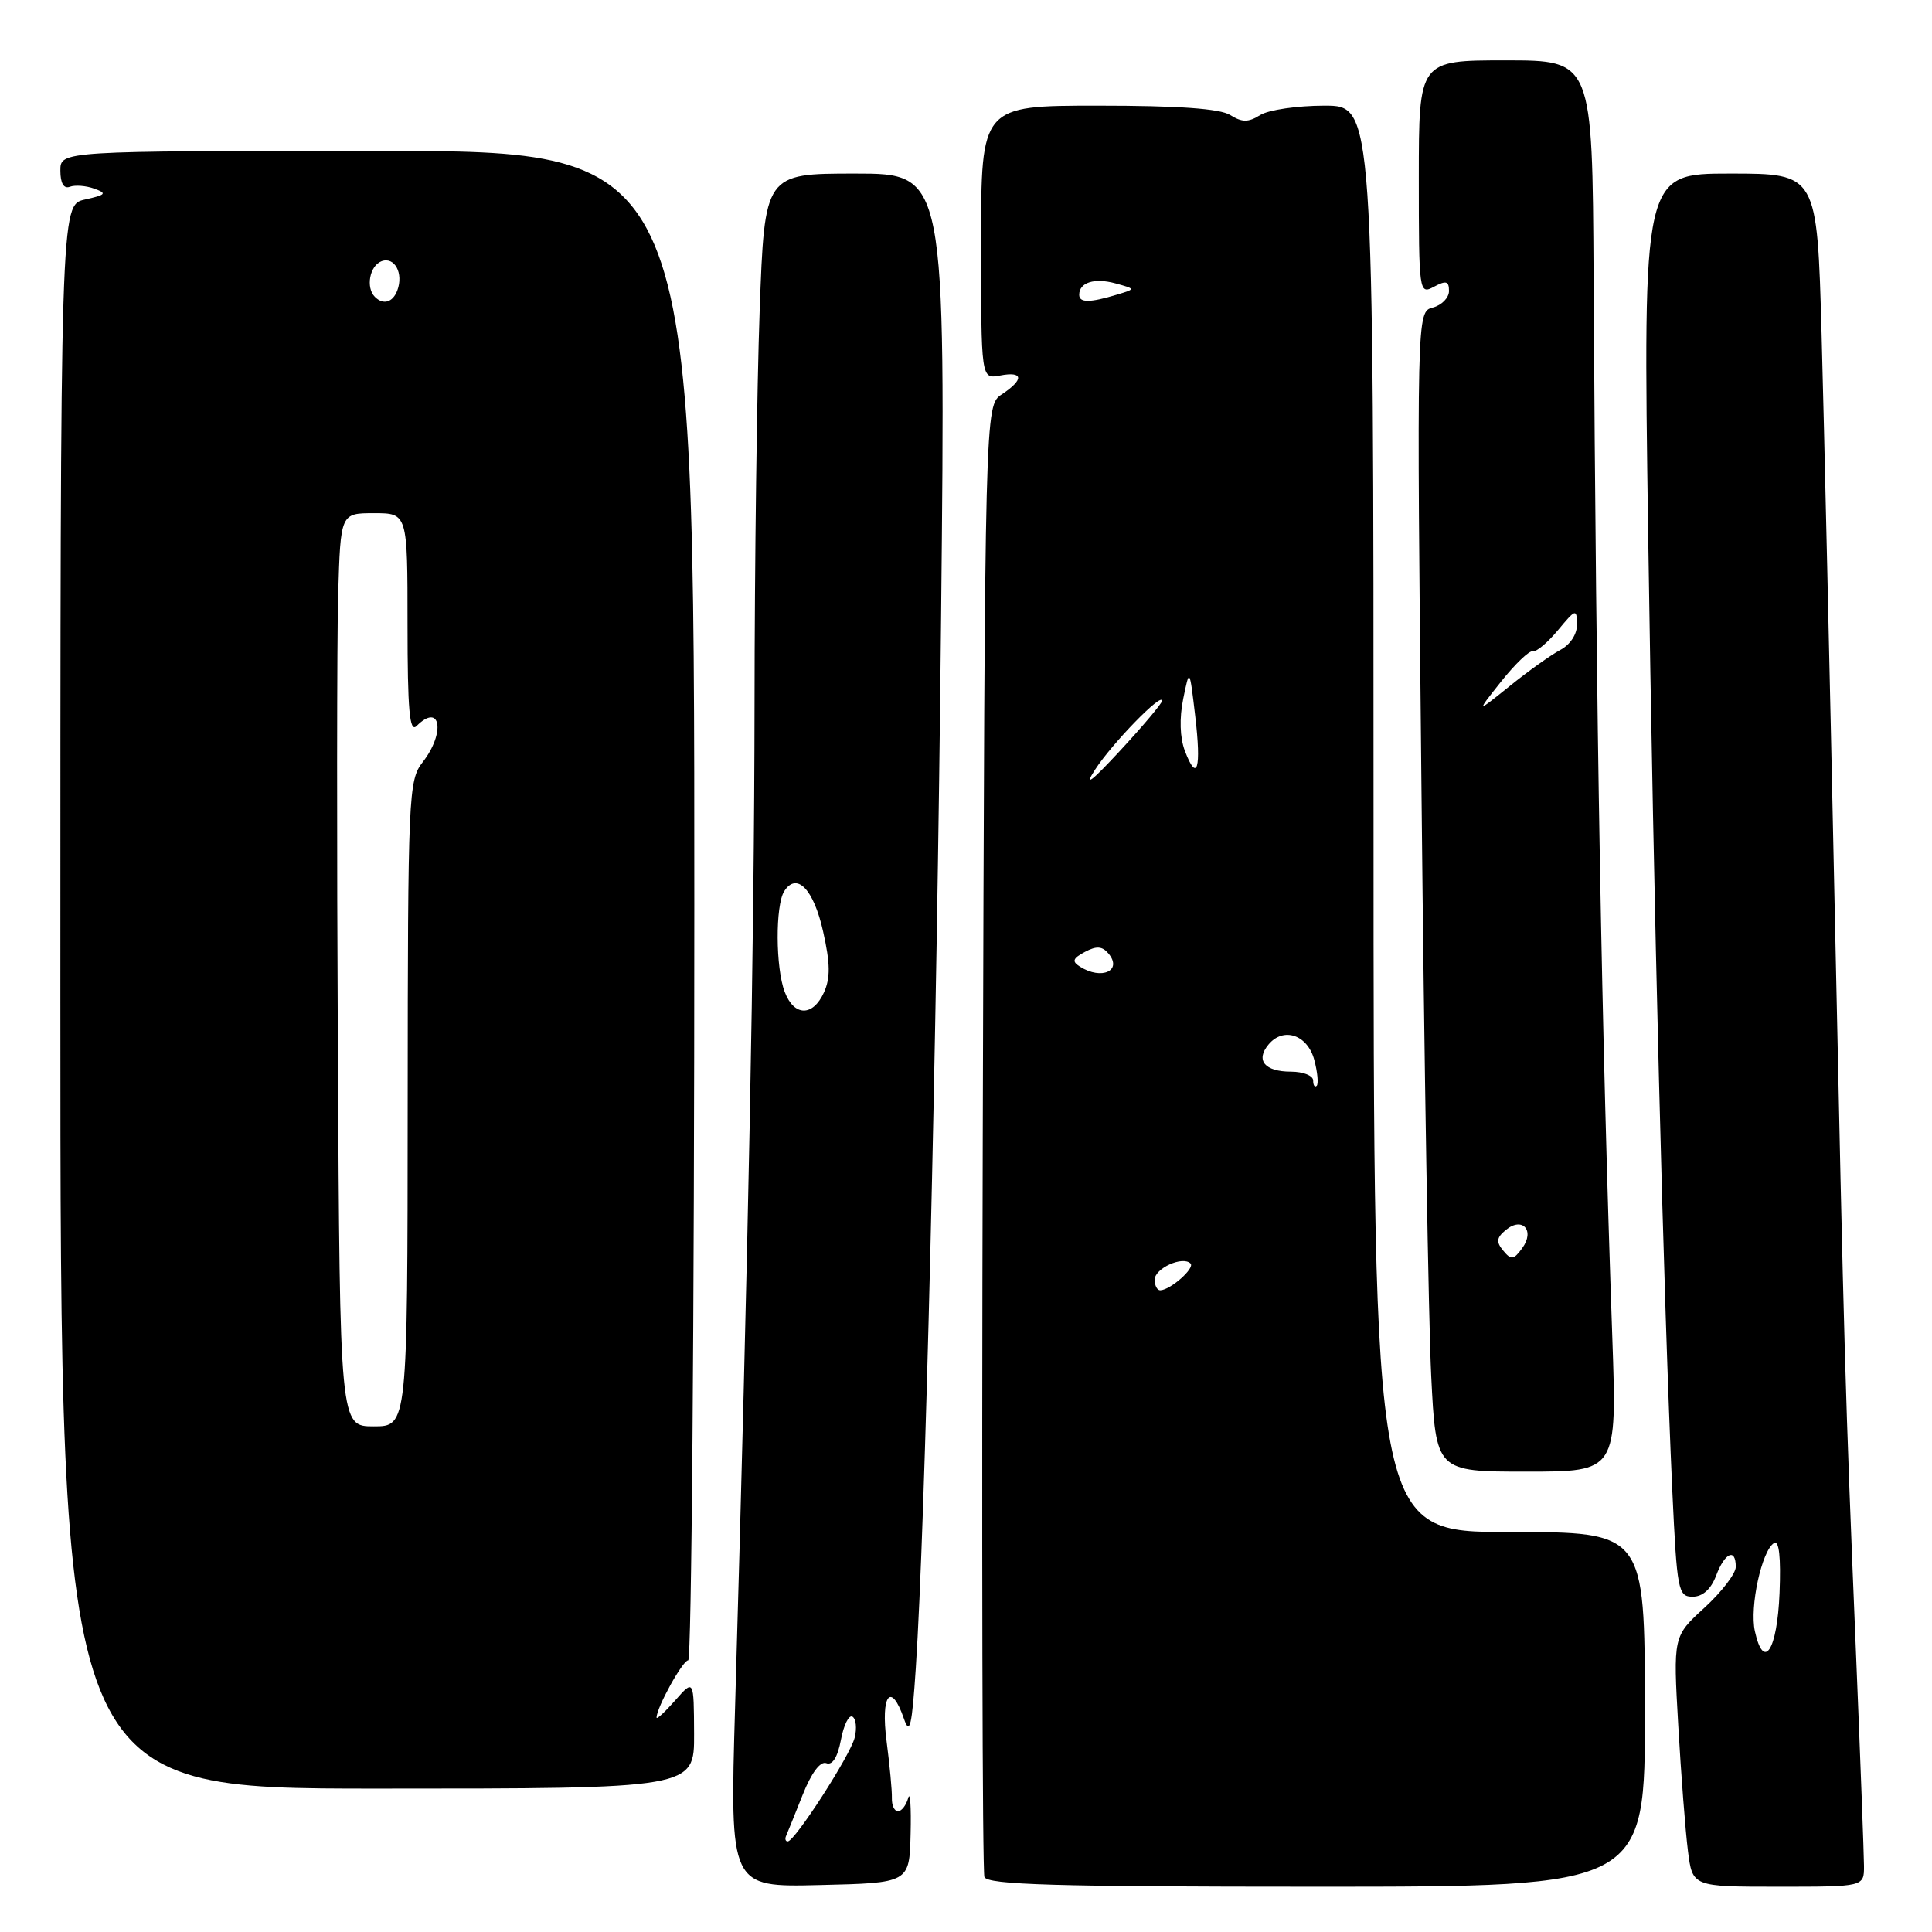 <?xml version="1.0" encoding="UTF-8" standalone="no"?>
<!DOCTYPE svg PUBLIC "-//W3C//DTD SVG 1.1//EN" "http://www.w3.org/Graphics/SVG/1.1/DTD/svg11.dtd" >
<svg xmlns="http://www.w3.org/2000/svg" xmlns:xlink="http://www.w3.org/1999/xlink" version="1.1" viewBox="0 0 256 256">
 <g >
 <path fill="currentColor"
d=" M 120.66 243.00 C 120.75 239.43 120.60 237.29 120.34 238.25 C 120.07 239.21 119.46 240.00 118.99 240.00 C 118.51 240.00 118.15 239.21 118.18 238.25 C 118.21 237.29 117.89 233.91 117.48 230.75 C 116.67 224.56 118.06 222.75 119.78 227.75 C 120.55 229.99 120.84 228.74 121.35 221.00 C 122.60 202.09 124.12 139.26 124.70 81.75 C 125.30 23.00 125.30 23.00 113.31 23.00 C 101.32 23.00 101.32 23.00 100.66 41.16 C 100.30 51.15 99.99 74.66 99.98 93.41 C 99.95 124.80 99.16 165.83 97.40 226.28 C 96.71 250.07 96.71 250.07 108.61 249.78 C 120.50 249.50 120.50 249.50 120.66 243.00 Z  M 217.96 226.50 C 217.93 203.00 217.93 203.00 199.97 203.00 C 182.00 203.00 182.00 203.00 182.00 108.50 C 182.00 14.00 182.00 14.00 175.49 14.00 C 171.90 14.00 168.08 14.56 166.99 15.24 C 165.41 16.23 164.59 16.23 163.01 15.24 C 161.65 14.39 156.13 14.00 145.51 14.00 C 130.00 14.00 130.00 14.00 130.00 32.12 C 130.00 50.23 130.00 50.23 132.50 49.76 C 135.61 49.16 135.72 50.28 132.75 52.25 C 130.50 53.74 130.50 53.74 130.22 150.58 C 130.07 203.85 130.17 248.00 130.44 248.71 C 130.84 249.74 139.89 250.00 174.46 250.00 C 217.99 250.00 217.99 250.00 217.96 226.50 Z  M 246.99 247.25 C 246.98 245.74 246.52 233.38 245.96 219.79 C 244.47 183.59 244.38 180.57 243.11 120.50 C 242.48 90.25 241.69 55.94 241.37 44.25 C 240.78 23.00 240.78 23.00 229.24 23.00 C 217.70 23.00 217.70 23.00 218.39 70.75 C 219.10 119.70 220.44 172.63 221.59 197.54 C 222.21 210.79 222.36 211.57 224.29 211.57 C 225.61 211.57 226.71 210.58 227.39 208.79 C 228.54 205.73 230.00 205.07 230.00 207.62 C 230.00 208.50 228.13 210.94 225.85 213.03 C 221.70 216.82 221.70 216.82 222.38 228.66 C 222.75 235.17 223.33 242.64 223.66 245.25 C 224.26 250.00 224.26 250.00 235.63 250.00 C 247.00 250.00 247.00 250.00 246.99 247.25 Z  M 91.97 229.75 C 91.94 222.50 91.94 222.50 89.47 225.31 C 88.11 226.85 87.00 227.88 87.00 227.59 C 87.00 226.27 90.46 220.00 91.19 220.00 C 91.63 220.00 92.00 175.00 92.00 120.00 C 92.00 20.00 92.00 20.00 50.00 20.00 C 8.00 20.00 8.00 20.00 8.00 22.61 C 8.00 24.28 8.45 25.05 9.25 24.75 C 9.94 24.49 11.40 24.60 12.50 25.00 C 14.22 25.62 14.04 25.82 11.25 26.44 C 8.00 27.16 8.00 27.16 8.00 132.08 C 8.00 237.00 8.00 237.00 50.00 237.00 C 92.00 237.00 92.00 237.00 91.97 229.75 Z  M 213.64 177.25 C 212.21 136.37 211.50 96.37 211.16 36.75 C 211.00 8.00 211.00 8.00 199.50 8.00 C 188.00 8.00 188.00 8.00 188.00 23.54 C 188.00 38.76 188.04 39.05 190.00 38.00 C 191.62 37.13 192.00 37.24 192.00 38.56 C 192.00 39.45 191.04 40.44 189.86 40.75 C 187.71 41.31 187.71 41.31 188.36 105.40 C 188.71 140.66 189.29 175.24 189.64 182.25 C 190.27 195.00 190.27 195.00 202.26 195.00 C 214.26 195.00 214.26 195.00 213.64 177.25 Z  M 104.17 243.25 C 104.35 242.83 105.34 240.39 106.36 237.82 C 107.51 234.92 108.70 233.33 109.49 233.63 C 110.30 233.95 110.99 232.85 111.43 230.53 C 111.80 228.56 112.49 227.18 112.96 227.47 C 113.43 227.76 113.56 229.01 113.25 230.25 C 112.65 232.63 105.31 244.00 104.38 244.00 C 104.08 244.00 103.98 243.66 104.17 243.25 Z  M 103.98 131.43 C 102.76 128.25 102.73 119.98 103.91 118.10 C 105.57 115.49 107.82 117.82 109.07 123.44 C 110.02 127.65 110.04 129.61 109.18 131.50 C 107.71 134.73 105.22 134.70 103.98 131.43 Z  M 153.00 169.57 C 153.00 168.06 156.72 166.38 157.75 167.42 C 158.36 168.03 155.12 170.91 153.75 170.97 C 153.34 170.99 153.00 170.36 153.00 169.57 Z  M 174.00 143.17 C 174.00 142.53 172.68 142.00 171.06 142.00 C 167.58 142.00 166.34 140.50 168.08 138.41 C 170.05 136.03 173.26 137.10 174.15 140.45 C 174.58 142.07 174.72 143.61 174.47 143.87 C 174.21 144.12 174.00 143.81 174.00 143.17 Z  M 143.11 128.09 C 142.00 127.39 142.13 127.00 143.76 126.13 C 145.29 125.31 146.06 125.37 146.89 126.36 C 148.76 128.62 145.97 129.90 143.11 128.09 Z  M 145.09 102.00 C 147.34 98.52 154.02 91.65 153.98 92.87 C 153.96 93.21 151.45 96.20 148.39 99.50 C 144.63 103.56 143.56 104.37 145.09 102.00 Z  M 157.00 99.49 C 156.34 97.75 156.26 95.17 156.78 92.61 C 157.62 88.50 157.62 88.50 158.37 94.86 C 159.20 101.86 158.63 103.79 157.00 99.49 Z  M 143.00 39.06 C 143.00 37.42 145.02 36.79 147.81 37.55 C 150.50 38.29 150.50 38.29 148.00 39.04 C 144.41 40.13 143.00 40.13 143.00 39.06 Z  M 232.53 216.14 C 231.82 212.90 233.44 205.47 235.07 204.46 C 235.74 204.04 235.99 206.34 235.80 211.08 C 235.49 218.70 233.70 221.46 232.53 216.14 Z  M 44.77 139.25 C 44.62 111.89 44.64 84.66 44.81 78.75 C 45.13 68.00 45.13 68.00 49.56 68.00 C 54.00 68.00 54.00 68.00 54.00 82.70 C 54.00 94.13 54.27 97.13 55.20 96.20 C 58.38 93.02 59.06 97.08 56.00 101.00 C 54.13 103.39 54.04 105.36 54.02 146.25 C 54.00 189.00 54.00 189.00 49.52 189.00 C 45.04 189.00 45.04 189.00 44.77 139.25 Z  M 49.67 39.33 C 48.45 38.11 48.98 35.22 50.54 34.62 C 52.28 33.95 53.51 36.22 52.64 38.50 C 52.03 40.09 50.77 40.44 49.67 39.33 Z  M 199.19 165.72 C 198.22 164.56 198.29 164.00 199.53 162.98 C 201.72 161.16 203.42 163.05 201.70 165.39 C 200.57 166.94 200.23 166.99 199.19 165.72 Z  M 198.92 90.29 C 200.76 87.98 202.64 86.18 203.11 86.29 C 203.57 86.41 205.07 85.15 206.44 83.50 C 208.78 80.68 208.93 80.63 208.96 82.71 C 208.99 84.02 208.07 85.42 206.75 86.12 C 205.51 86.78 202.49 88.93 200.04 90.91 C 195.58 94.50 195.58 94.50 198.92 90.29 Z "/>
</g>
</svg>